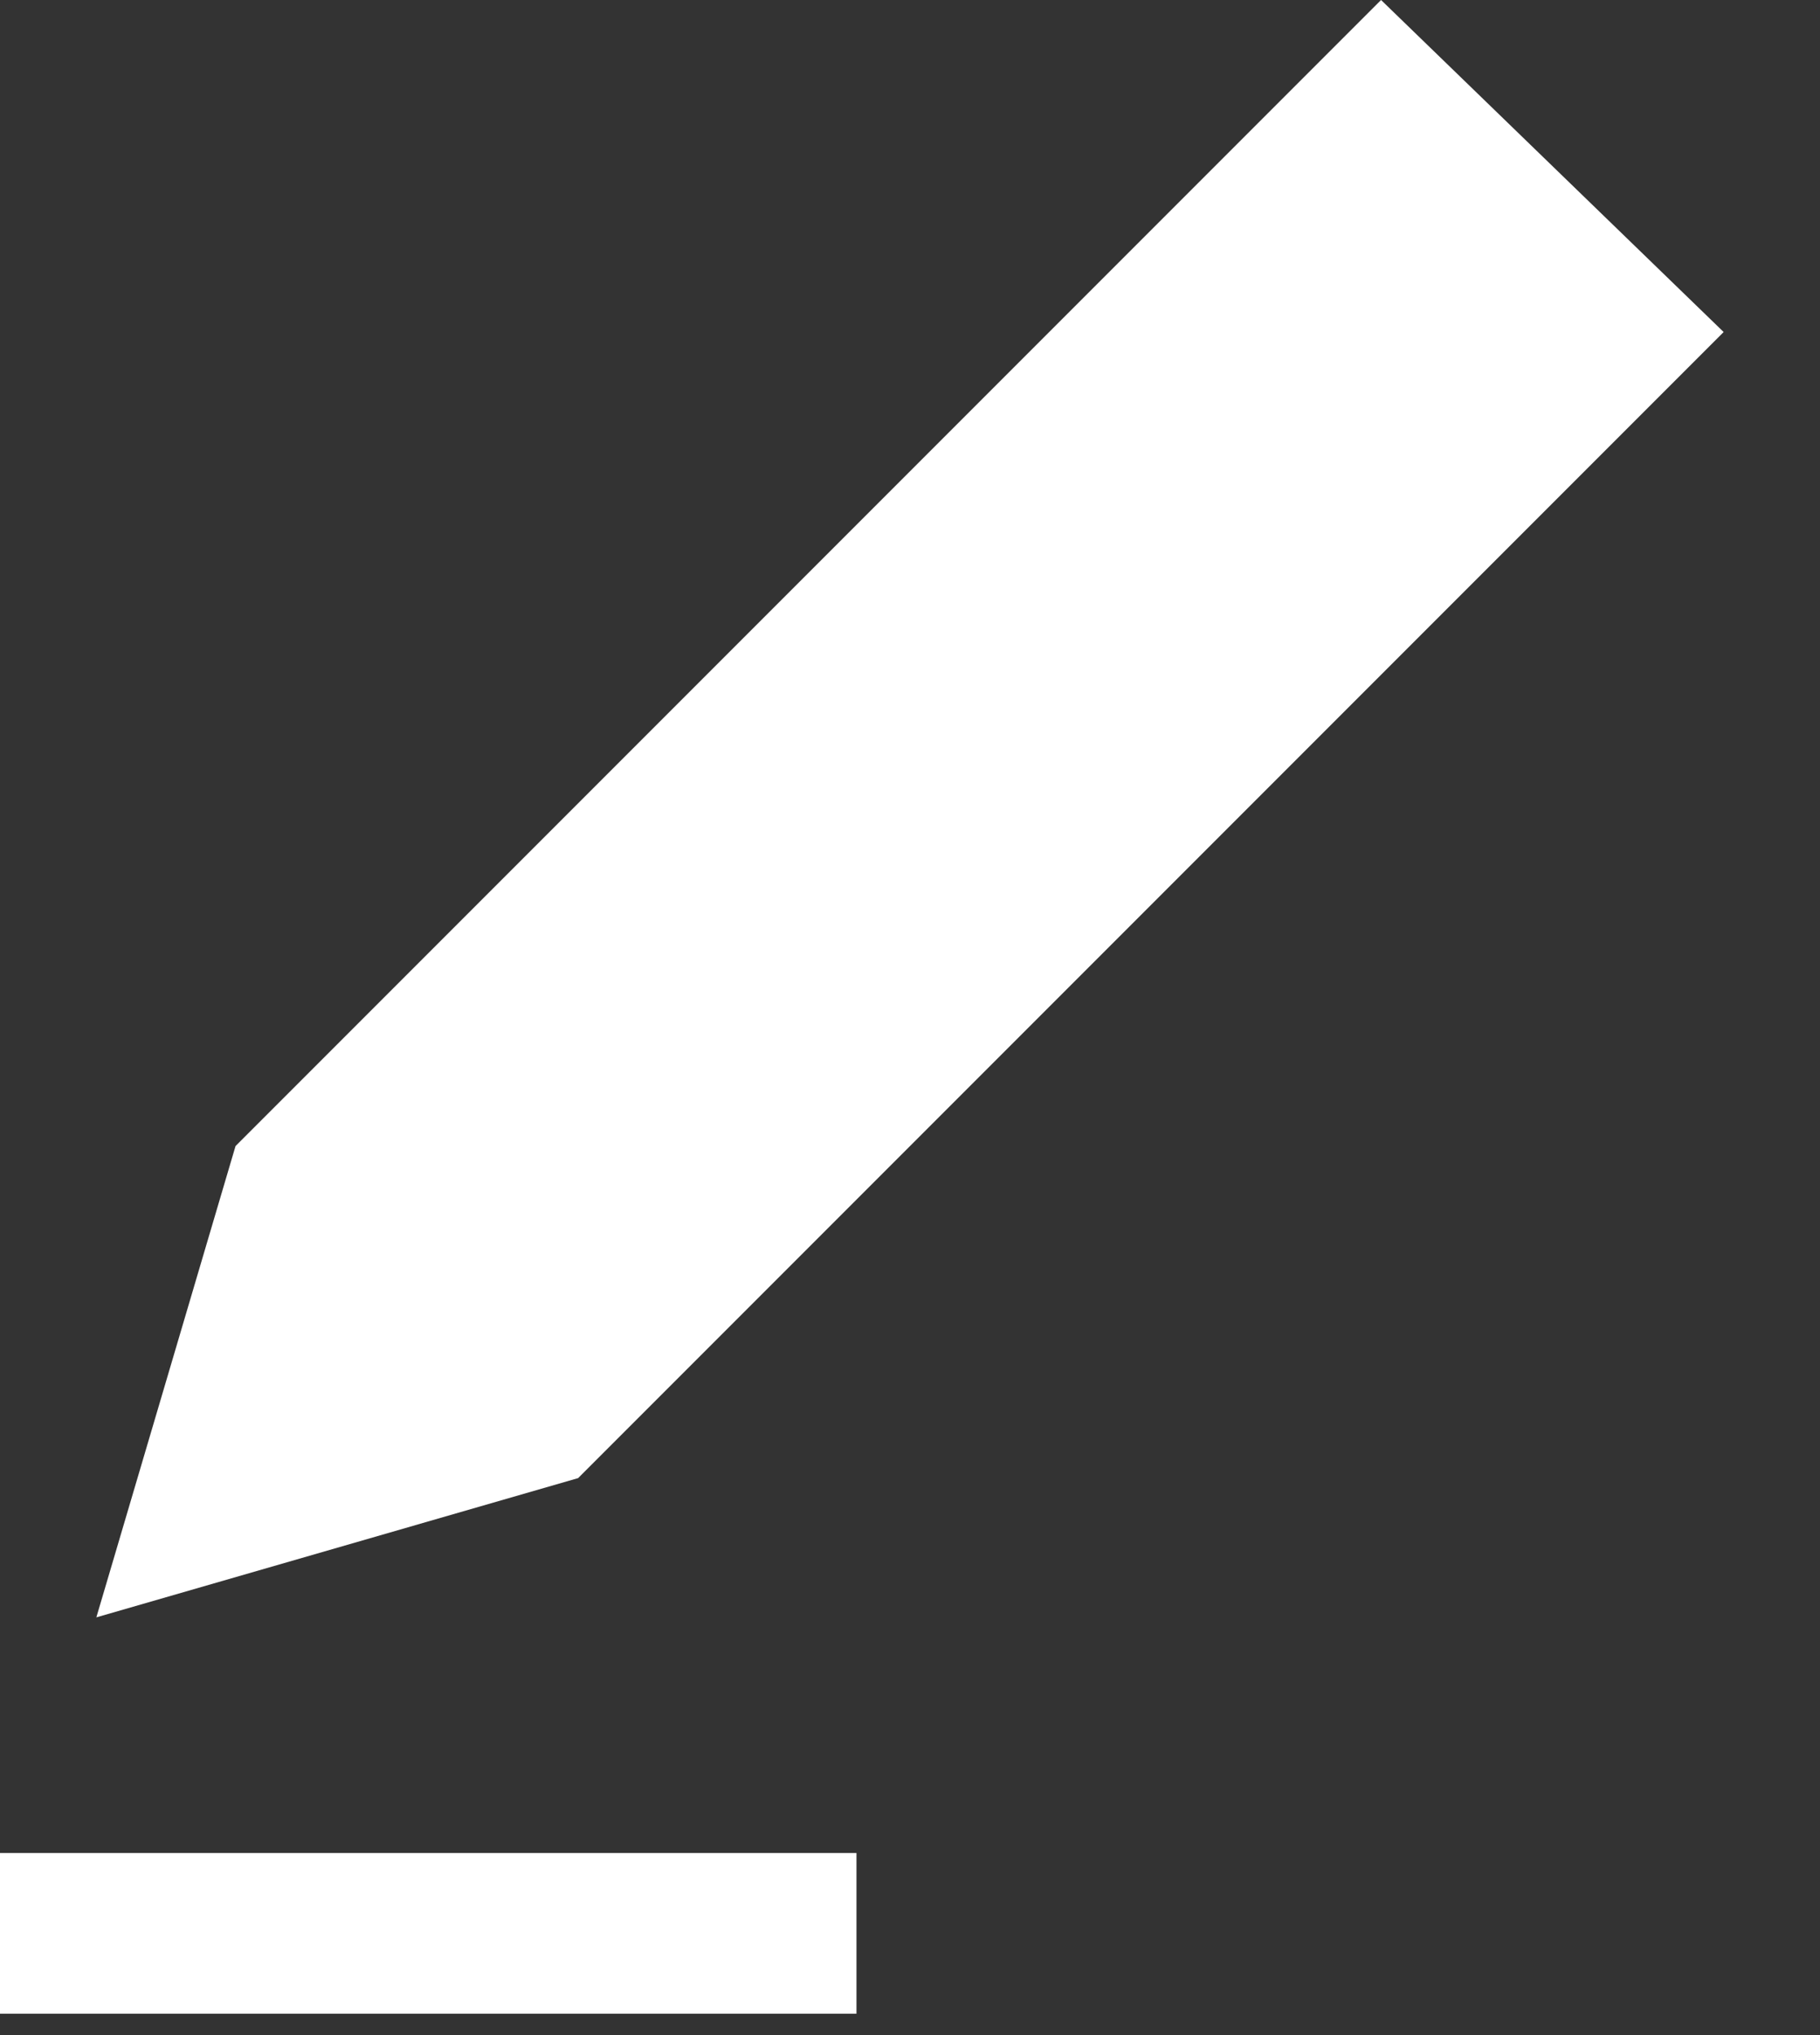 <?xml version="1.0" encoding="UTF-8"?>
<svg width="17px" height="19px" viewBox="0 0 17 19" version="1.1" xmlns="http://www.w3.org/2000/svg" xmlns:xlink="http://www.w3.org/1999/xlink">
    <rect x="0" y="0" width="17" height="19" fill="#333333" stroke="none"/>
    <title>edit</title>
    <g id="Page-1" stroke="none" stroke-width="1" fill="none" fill-rule="evenodd">
        <g id="cog-svgrepo-com" fill="#FFFFFF" fill-rule="nonzero">
            <g id="edit">
                <path d="M16.1,3.1 L12.9,0 L2.2,10.7 L0.9,15.1 L5.4,13.8 L16.1,3.1 Z M0,18.8 L8,18.8 L8,17.3 L0,17.3 L0,18.8 Z" id="Shape"></path>
            </g>
        </g>
    </g>
</svg>